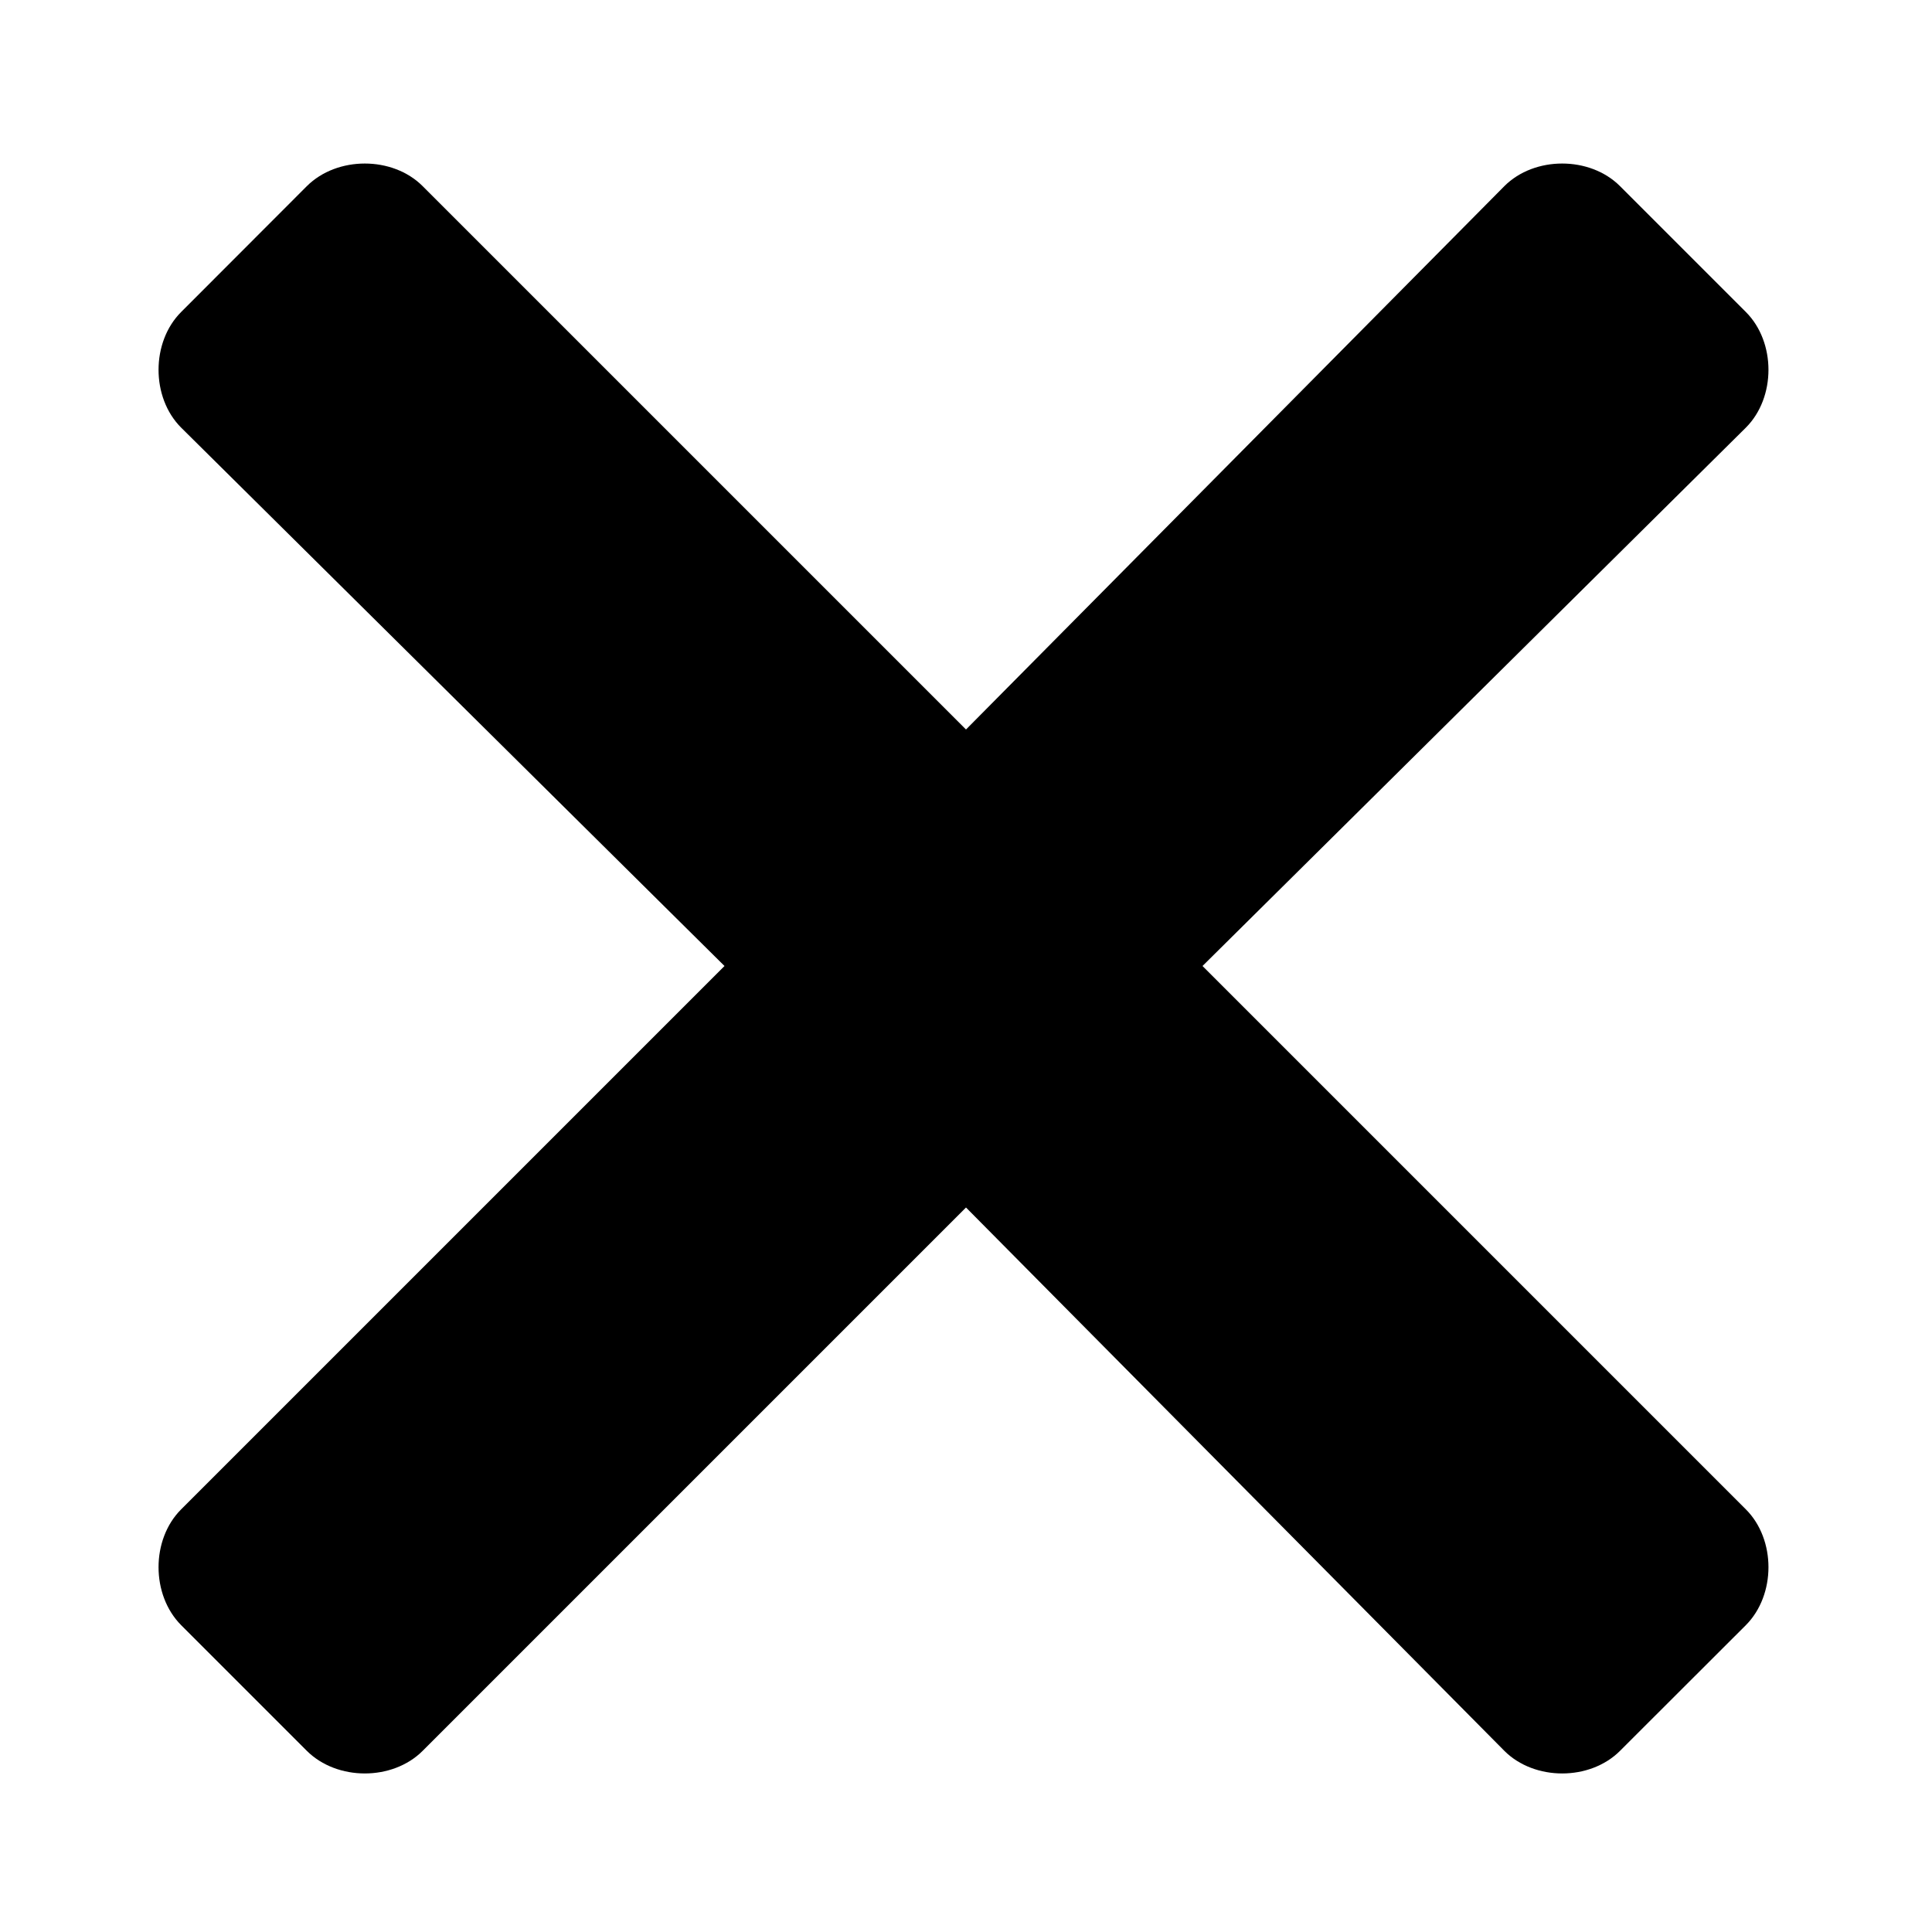 <svg width="12" height="12" viewBox="0 0 12 12" fill="none" xmlns="http://www.w3.org/2000/svg">
  <path d="M7.469 6L10.844 2.656C11.031 2.469 11.031 2.125 10.844 1.938L10.062 1.156C9.875 0.969 9.531 0.969 9.344 1.156L6 4.531L2.625 1.156C2.438 0.969 2.094 0.969 1.906 1.156L1.125 1.938C0.938 2.125 0.938 2.469 1.125 2.656L4.5 6L1.125 9.375C0.938 9.562 0.938 9.906 1.125 10.094L1.906 10.875C2.094 11.062 2.438 11.062 2.625 10.875L6 7.5L9.344 10.875C9.531 11.062 9.875 11.062 10.062 10.875L10.844 10.094C11.031 9.906 11.031 9.562 10.844 9.375L7.469 6Z" fill="%%COLOR%%"/>
</svg>
